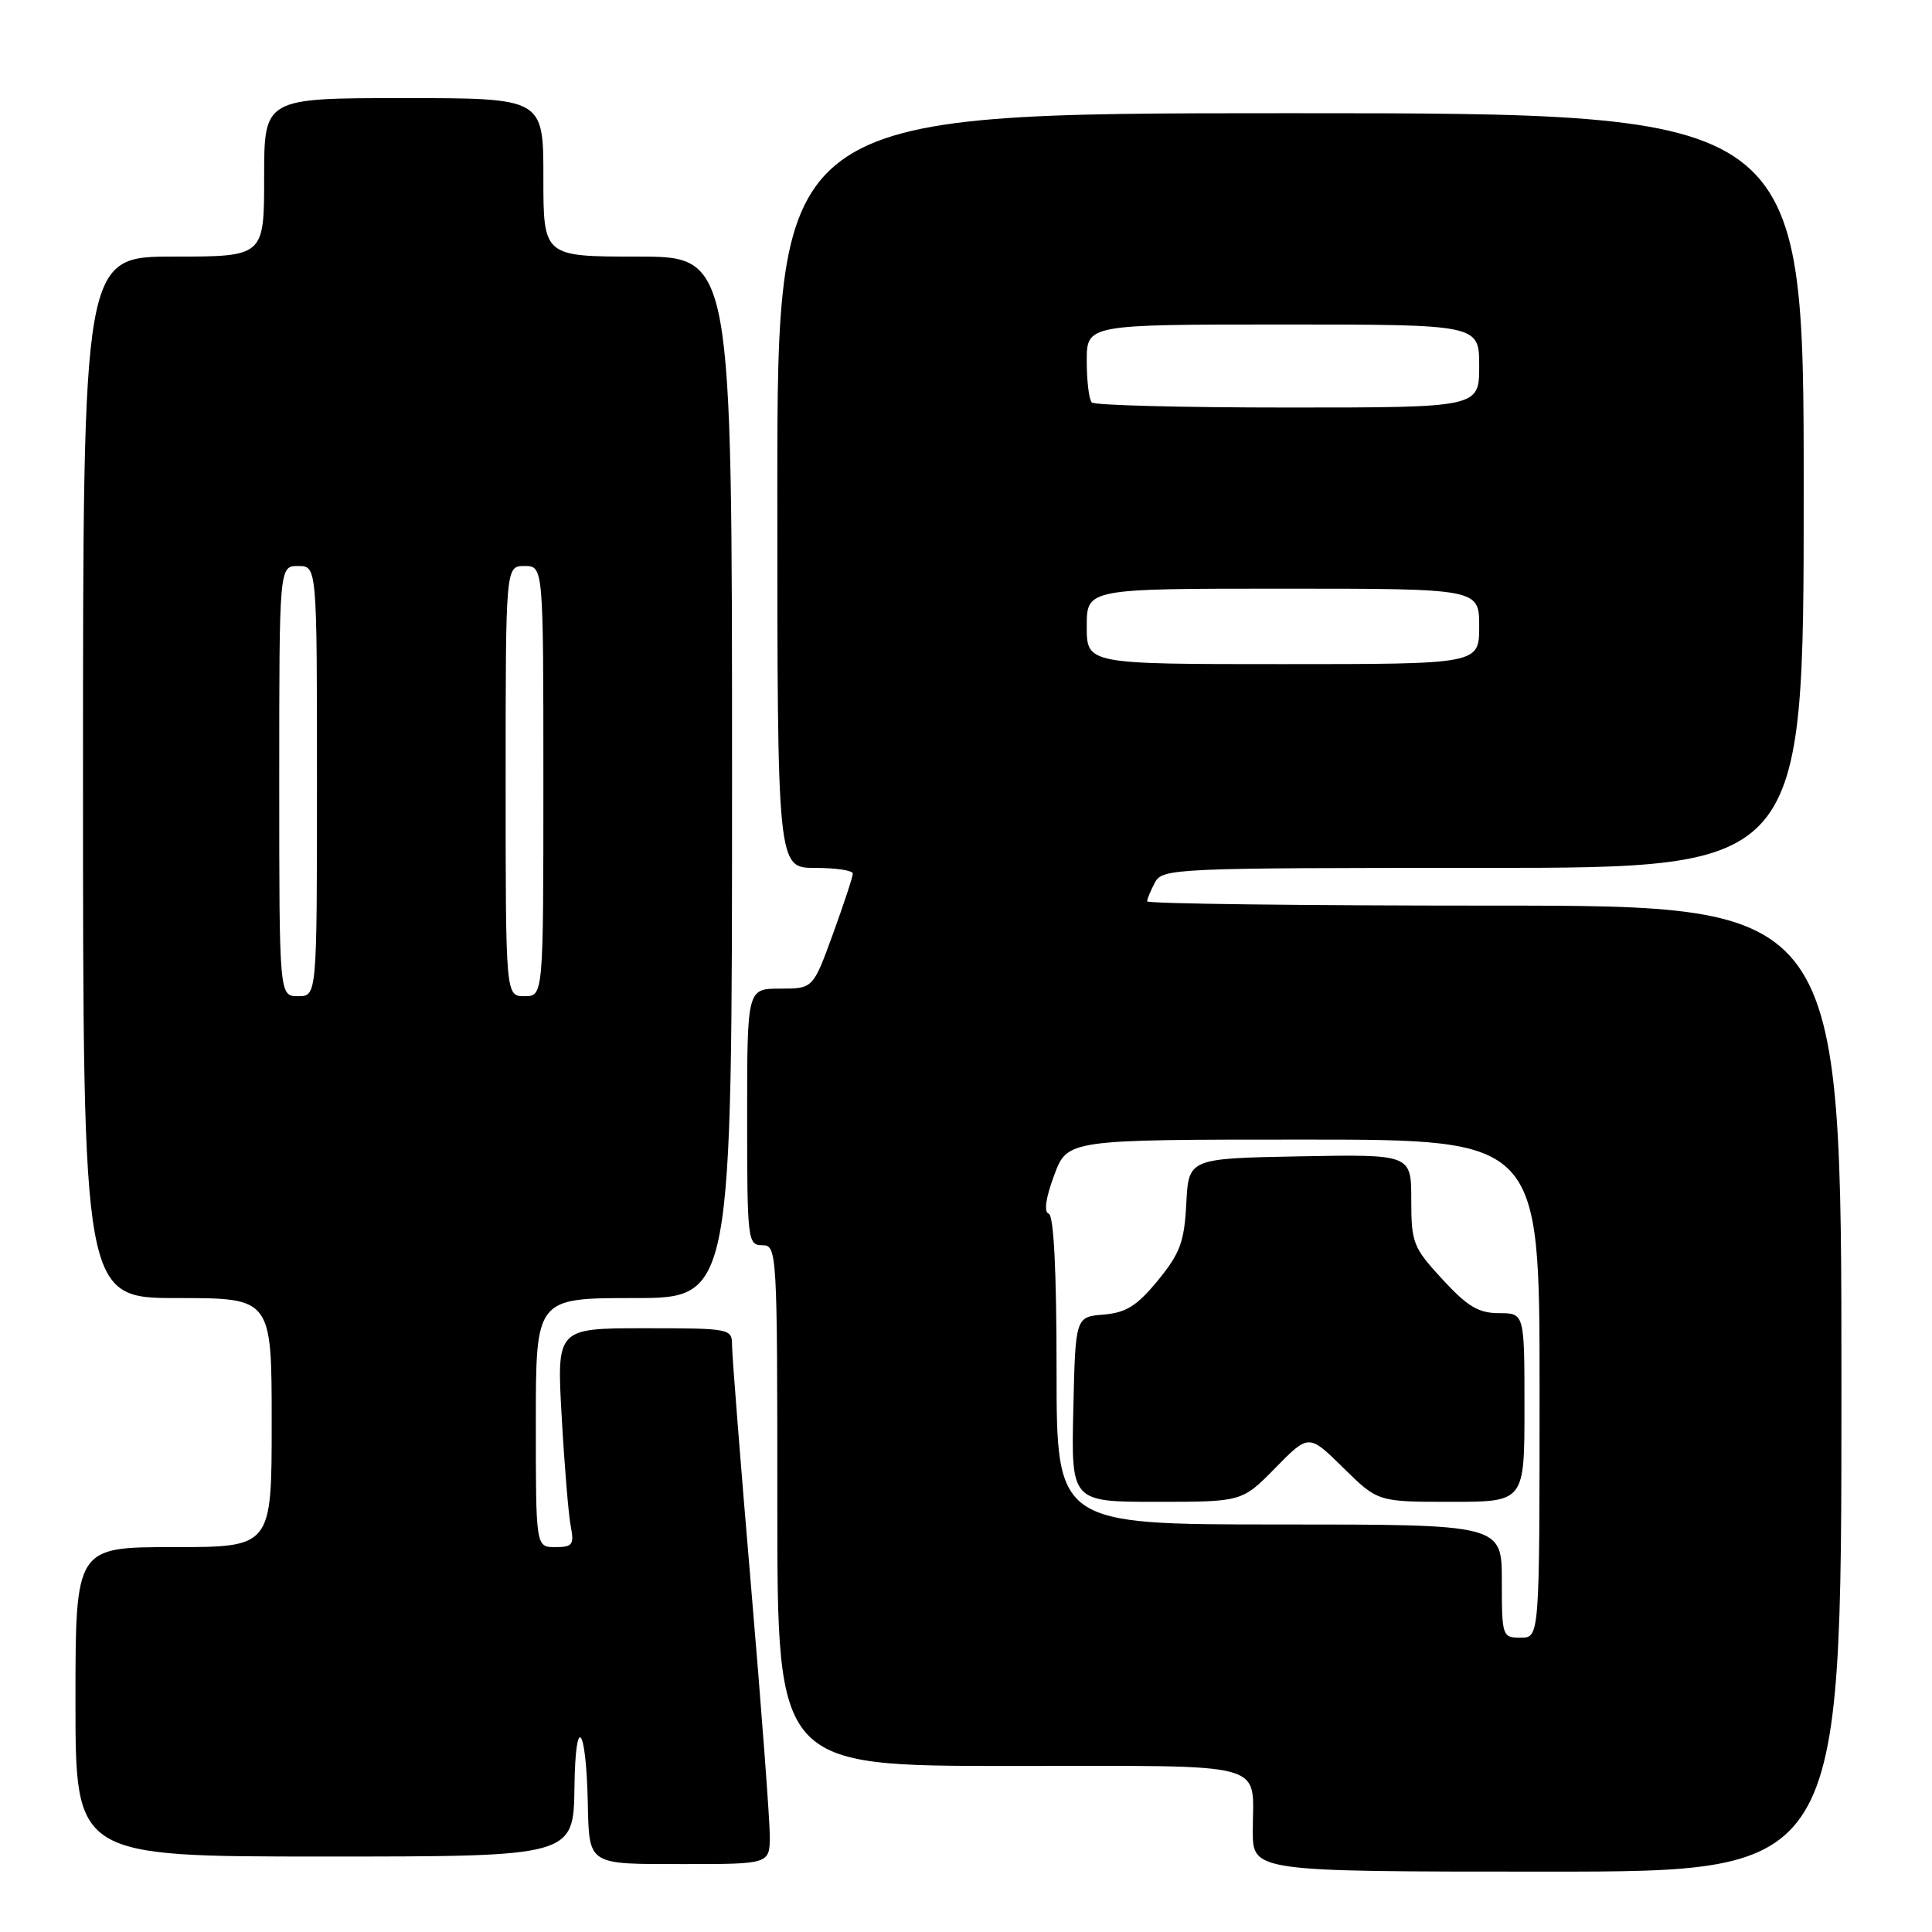 <?xml version="1.0" encoding="UTF-8" standalone="no"?>
<!DOCTYPE svg PUBLIC "-//W3C//DTD SVG 1.1//EN" "http://www.w3.org/Graphics/SVG/1.1/DTD/svg11.dtd" >
<svg xmlns="http://www.w3.org/2000/svg" xmlns:xlink="http://www.w3.org/1999/xlink" version="1.1" viewBox="0 0 256 256">
 <g >
 <path fill="currentColor"
d=" M 244.00 184.00 C 244.00 120.00 244.00 120.00 198.00 120.00 C 172.70 120.00 152.00 119.75 152.00 119.43 C 152.00 119.12 152.47 118.00 153.04 116.93 C 154.03 115.07 155.57 115.00 196.54 115.00 C 239.00 115.00 239.00 115.00 239.00 65.00 C 239.00 15.00 239.00 15.00 171.00 15.00 C 103.00 15.00 103.00 15.00 103.00 65.00 C 103.00 115.00 103.00 115.00 108.00 115.00 C 110.75 115.00 113.00 115.34 113.00 115.75 C 113.01 116.16 111.82 119.76 110.37 123.75 C 107.73 131.00 107.73 131.00 103.37 131.00 C 99.00 131.00 99.00 131.00 99.00 148.00 C 99.00 164.33 99.08 165.00 101.00 165.00 C 102.96 165.00 103.00 165.67 103.00 199.50 C 103.00 234.00 103.00 234.00 133.89 234.00 C 168.79 234.00 166.00 233.25 166.00 242.58 C 166.00 248.00 166.00 248.00 205.00 248.00 C 244.00 248.00 244.00 248.00 244.00 184.00 Z  M 102.00 243.22 C 102.00 241.14 100.88 226.19 99.50 210.00 C 98.12 193.81 97.00 179.54 97.00 178.28 C 97.00 176.04 96.81 176.00 85.38 176.00 C 73.76 176.00 73.76 176.00 74.43 187.75 C 74.79 194.21 75.33 200.74 75.63 202.25 C 76.10 204.68 75.86 205.00 73.58 205.00 C 71.00 205.00 71.00 205.00 71.00 188.50 C 71.00 172.00 71.00 172.00 84.00 172.00 C 97.00 172.00 97.00 172.00 97.00 103.00 C 97.00 34.00 97.00 34.00 84.50 34.00 C 72.00 34.00 72.00 34.00 72.00 23.50 C 72.00 13.00 72.00 13.00 53.50 13.00 C 35.00 13.00 35.00 13.00 35.00 23.50 C 35.00 34.00 35.00 34.00 23.00 34.00 C 11.00 34.00 11.00 34.00 11.00 103.00 C 11.00 172.00 11.00 172.00 23.50 172.00 C 36.00 172.00 36.00 172.00 36.00 188.50 C 36.00 205.00 36.00 205.00 23.00 205.00 C 10.00 205.00 10.00 205.00 10.00 225.50 C 10.00 246.00 10.00 246.00 43.00 246.00 C 76.00 246.00 76.00 246.00 76.12 236.75 C 76.24 227.01 77.65 228.54 77.88 238.67 C 78.08 247.24 77.71 247.00 90.61 247.00 C 102.00 247.00 102.00 247.00 102.00 243.22 Z  M 199.00 209.50 C 199.00 202.00 199.00 202.00 169.50 202.00 C 140.00 202.00 140.00 202.00 140.00 181.58 C 140.00 168.34 139.63 161.04 138.96 160.82 C 138.30 160.60 138.56 158.74 139.68 155.74 C 141.43 151.00 141.43 151.00 172.72 151.00 C 204.00 151.00 204.00 151.00 204.00 184.00 C 204.00 217.00 204.00 217.00 201.50 217.00 C 199.06 217.00 199.00 216.83 199.00 209.50 Z  M 169.00 194.50 C 173.42 189.99 173.42 189.99 178.00 194.50 C 182.57 199.00 182.57 199.00 192.28 199.00 C 202.00 199.00 202.00 199.00 202.00 186.50 C 202.00 174.00 202.00 174.00 198.63 174.00 C 195.91 174.00 194.45 173.12 191.13 169.52 C 187.24 165.30 187.00 164.69 187.00 159.00 C 187.00 152.95 187.00 152.95 172.25 153.22 C 157.50 153.50 157.50 153.50 157.19 159.47 C 156.93 164.55 156.38 166.05 153.43 169.66 C 150.65 173.04 149.22 173.94 146.23 174.19 C 142.50 174.50 142.50 174.50 142.22 186.75 C 141.94 199.00 141.94 199.00 153.26 199.00 C 164.58 199.00 164.58 199.00 169.00 194.50 Z  M 144.00 83.00 C 144.00 78.00 144.00 78.00 170.00 78.00 C 196.00 78.00 196.00 78.00 196.00 83.00 C 196.00 88.00 196.00 88.00 170.00 88.00 C 144.00 88.00 144.00 88.00 144.00 83.00 Z  M 144.67 53.33 C 144.30 52.97 144.00 50.49 144.00 47.83 C 144.00 43.00 144.00 43.00 170.00 43.00 C 196.00 43.00 196.00 43.00 196.00 48.50 C 196.00 54.00 196.00 54.00 170.67 54.00 C 156.73 54.00 145.03 53.70 144.67 53.33 Z  M 37.00 103.50 C 37.00 75.00 37.00 75.00 39.50 75.00 C 42.00 75.00 42.00 75.00 42.00 103.50 C 42.00 132.00 42.00 132.00 39.50 132.00 C 37.00 132.00 37.00 132.00 37.00 103.50 Z  M 67.00 103.50 C 67.00 75.00 67.00 75.00 69.50 75.00 C 72.00 75.00 72.00 75.00 72.00 103.50 C 72.00 132.00 72.00 132.00 69.50 132.00 C 67.00 132.00 67.00 132.00 67.00 103.50 Z "/>
</g>
</svg>